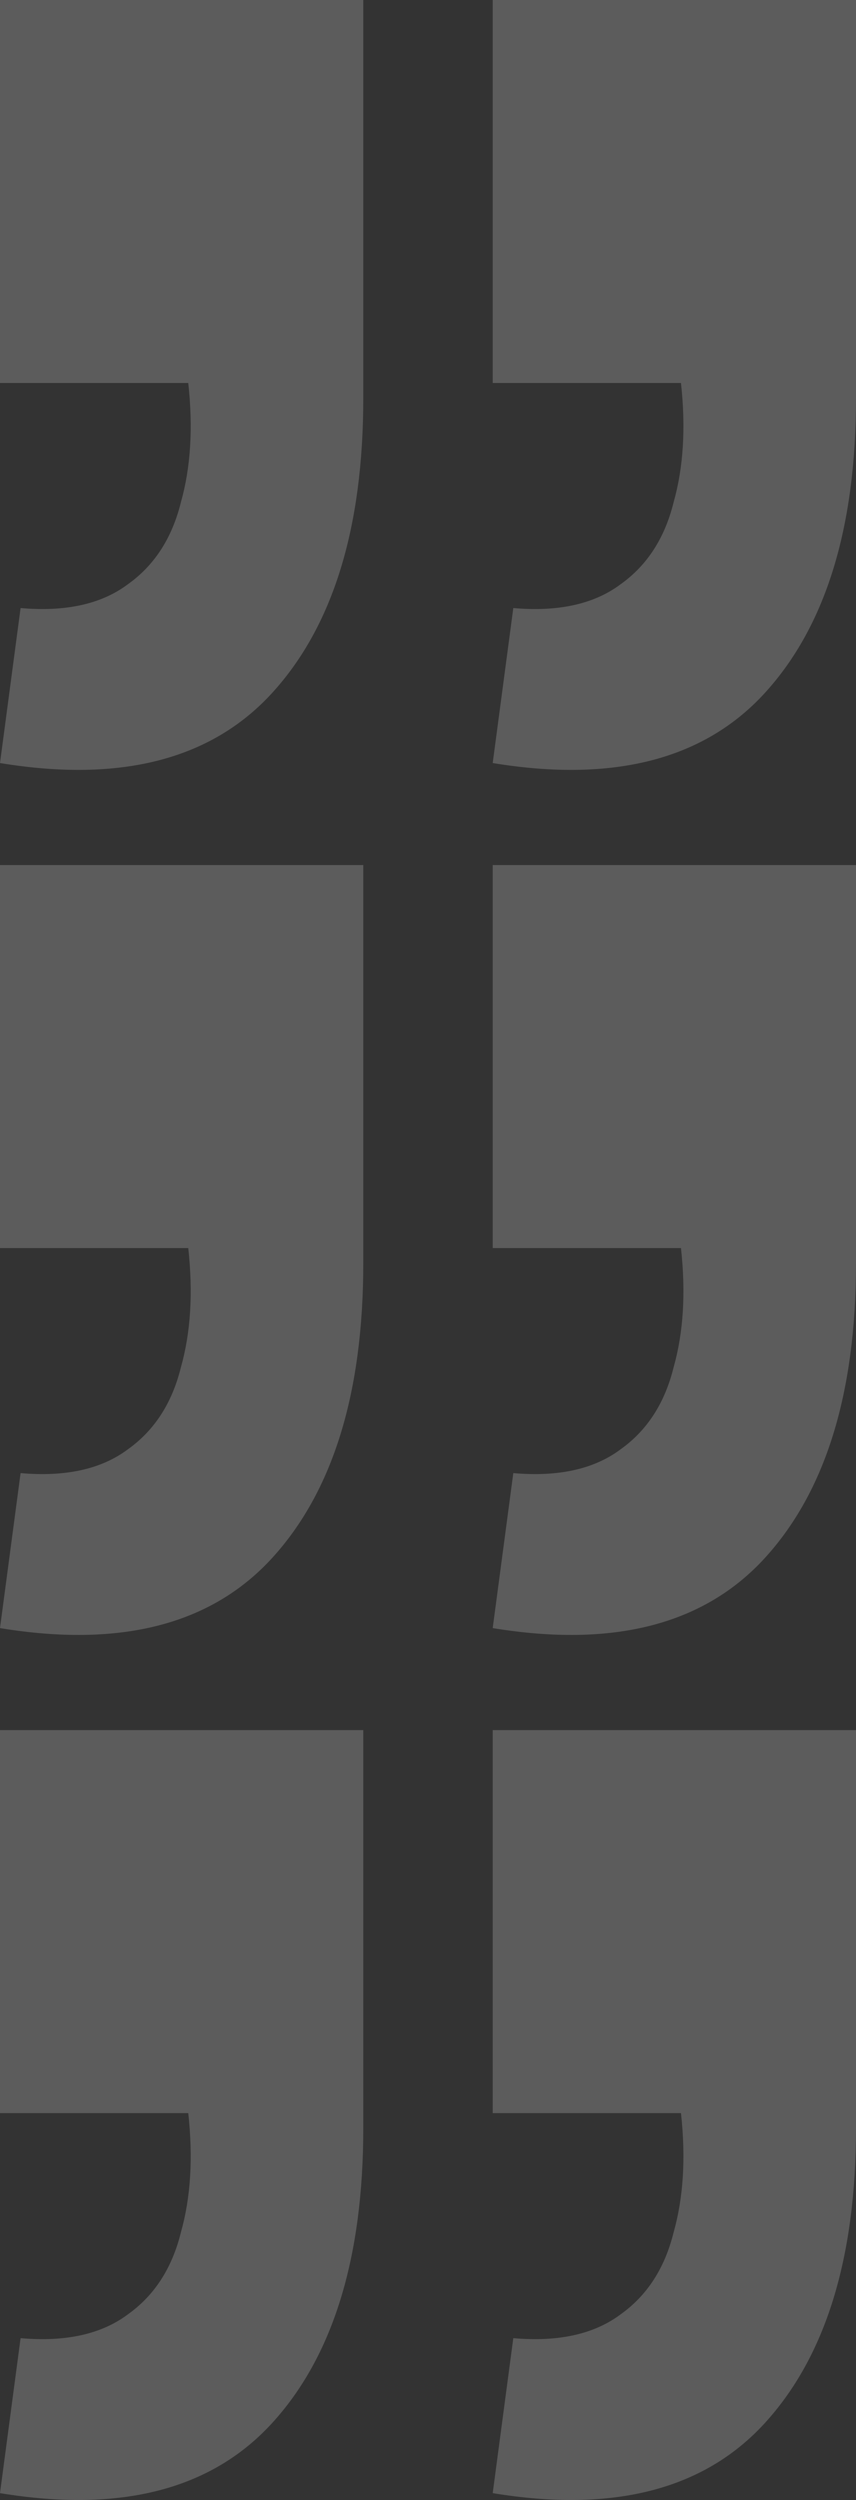 <svg width="99" height="289" viewBox="0 0 99 289" fill="none" xmlns="http://www.w3.org/2000/svg">
<rect x="0" y="0" width="99" height="289" fill="#333333" stroke="none"/>
<path opacity="0.2" d="M0 88.208L2.381 70.291C7.598 70.75 11.737 69.831 14.799 67.534C17.861 65.352 19.902 62.194 20.923 58.059C22.057 54.039 22.34 49.445 21.773 44.276H0V0H42.016V45.999C42.016 61.045 38.5 72.415 31.469 80.111C24.438 87.806 13.948 90.505 0 88.208ZM56.984 88.208L59.366 70.291C64.582 70.75 68.722 69.831 71.784 67.534C74.845 65.352 76.887 62.194 77.907 58.059C79.041 54.039 79.325 49.445 78.758 44.276H56.984V0H99V45.999C99 61.045 95.484 72.415 88.454 80.111C81.423 87.806 70.933 90.505 56.984 88.208Z" fill="white"/>
<path opacity="0.2" d="M0 188.208L2.381 170.291C7.598 170.75 11.737 169.831 14.799 167.534C17.861 165.352 19.902 162.193 20.923 158.059C22.057 154.039 22.34 149.445 21.773 144.276H0V100H42.016V145.999C42.016 161.045 38.5 172.415 31.469 180.111C24.438 187.806 13.948 190.505 0 188.208ZM56.984 188.208L59.366 170.291C64.582 170.75 68.722 169.831 71.784 167.534C74.845 165.352 76.887 162.193 77.907 158.059C79.041 154.039 79.325 149.445 78.758 144.276H56.984V100H99V145.999C99 161.045 95.484 172.415 88.454 180.111C81.423 187.806 70.933 190.505 56.984 188.208Z" fill="white"/>
<path opacity="0.2" d="M0 288.208L2.381 270.291C7.598 270.75 11.737 269.831 14.799 267.534C17.861 265.352 19.902 262.193 20.923 258.059C22.057 254.039 22.34 249.445 21.773 244.276H0V200H42.016V245.999C42.016 261.045 38.5 272.415 31.469 280.111C24.438 287.806 13.948 290.505 0 288.208ZM56.984 288.208L59.366 270.291C64.582 270.75 68.722 269.831 71.784 267.534C74.845 265.352 76.887 262.193 77.907 258.059C79.041 254.039 79.325 249.445 78.758 244.276H56.984V200H99V245.999C99 261.045 95.484 272.415 88.454 280.111C81.423 287.806 70.933 290.505 56.984 288.208Z" fill="white"/>
</svg>
